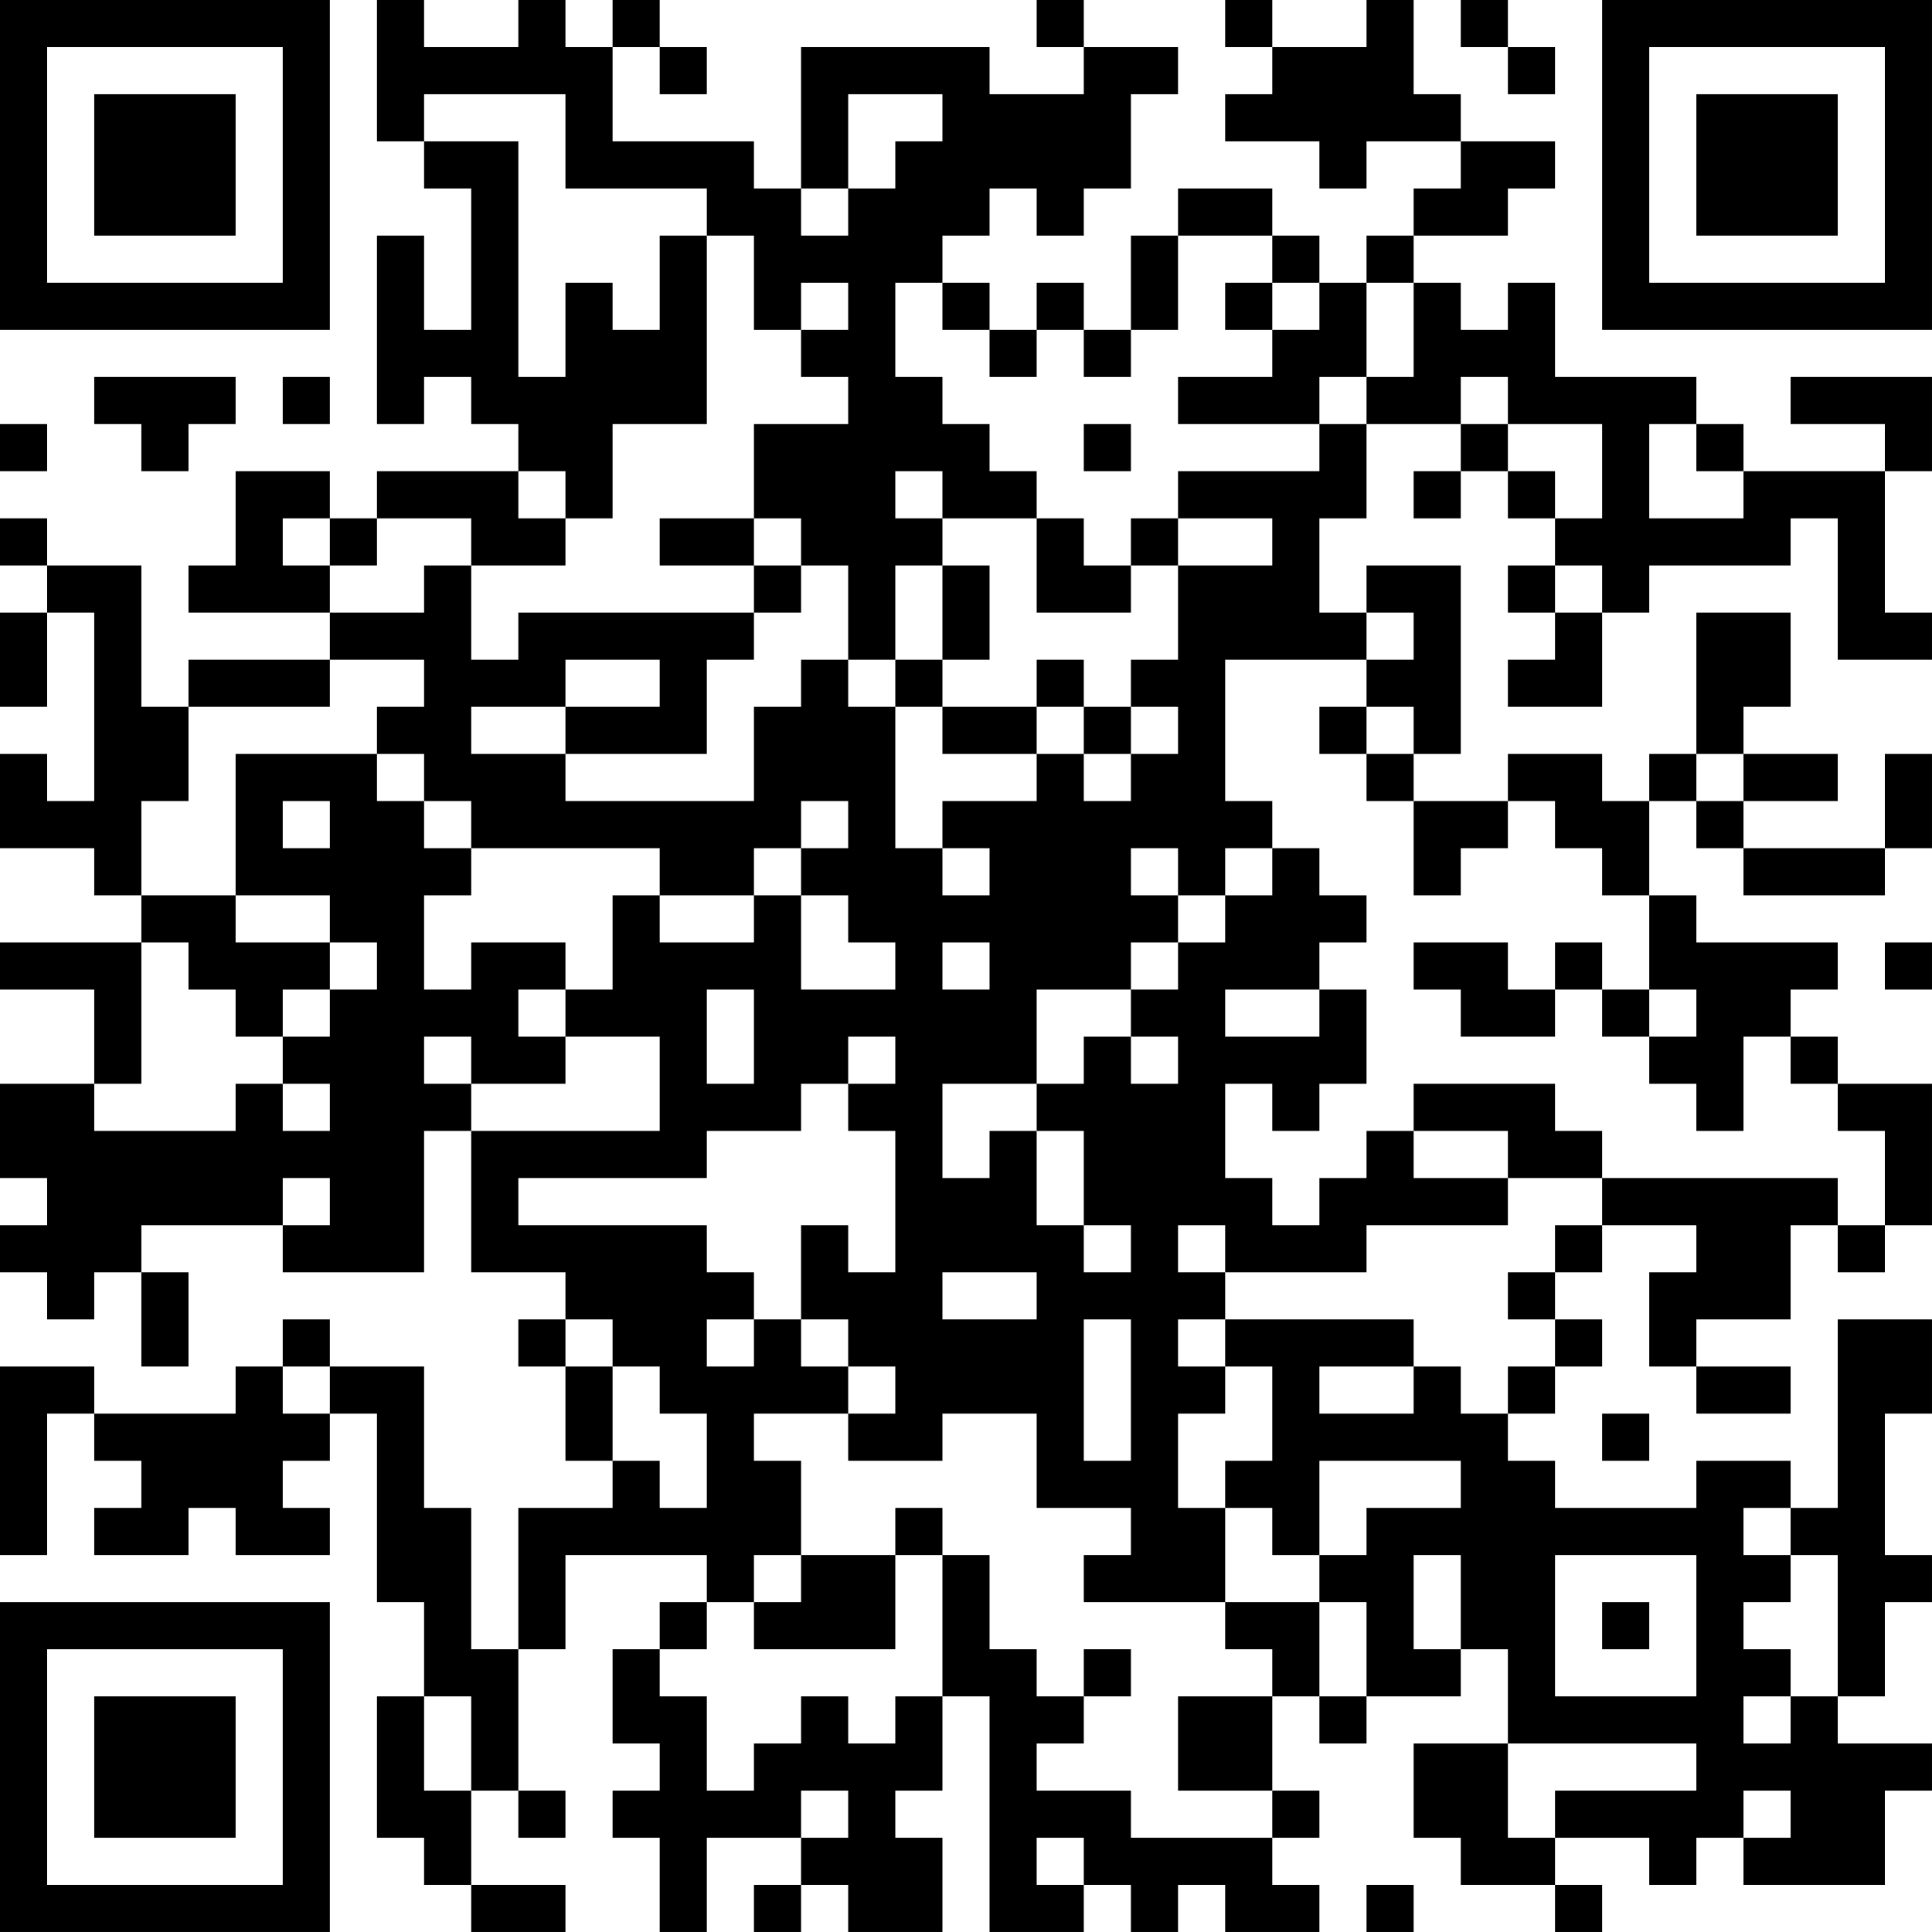 <?xml version="1.0" encoding="UTF-8"?>
<svg xmlns="http://www.w3.org/2000/svg" version="1.1" width="200" height="200" viewBox="0 0 200 200"><rect x="0" y="0" width="200" height="200" fill="#ffffff"/><g transform="scale(4.878)"><g transform="translate(0,0)"><path fill-rule="evenodd" d="M8 0L8 3L9 3L9 4L10 4L10 7L9 7L9 5L8 5L8 9L9 9L9 8L10 8L10 9L11 9L11 10L8 10L8 11L7 11L7 10L5 10L5 12L4 12L4 13L7 13L7 14L4 14L4 15L3 15L3 12L1 12L1 11L0 11L0 12L1 12L1 13L0 13L0 15L1 15L1 13L2 13L2 17L1 17L1 16L0 16L0 18L2 18L2 19L3 19L3 20L0 20L0 21L2 21L2 23L0 23L0 25L1 25L1 26L0 26L0 27L1 27L1 28L2 28L2 27L3 27L3 29L4 29L4 27L3 27L3 26L6 26L6 27L9 27L9 24L10 24L10 27L12 27L12 28L11 28L11 29L12 29L12 31L13 31L13 32L11 32L11 35L10 35L10 32L9 32L9 29L7 29L7 28L6 28L6 29L5 29L5 30L2 30L2 29L0 29L0 33L1 33L1 30L2 30L2 31L3 31L3 32L2 32L2 33L4 33L4 32L5 32L5 33L7 33L7 32L6 32L6 31L7 31L7 30L8 30L8 34L9 34L9 36L8 36L8 39L9 39L9 40L10 40L10 41L12 41L12 40L10 40L10 38L11 38L11 39L12 39L12 38L11 38L11 35L12 35L12 33L15 33L15 34L14 34L14 35L13 35L13 37L14 37L14 38L13 38L13 39L14 39L14 41L15 41L15 39L17 39L17 40L16 40L16 41L17 41L17 40L18 40L18 41L20 41L20 39L19 39L19 38L20 38L20 36L21 36L21 41L23 41L23 40L24 40L24 41L25 41L25 40L26 40L26 41L28 41L28 40L27 40L27 39L28 39L28 38L27 38L27 36L28 36L28 37L29 37L29 36L31 36L31 35L32 35L32 37L30 37L30 39L31 39L31 40L33 40L33 41L34 41L34 40L33 40L33 39L35 39L35 40L36 40L36 39L37 39L37 40L40 40L40 38L41 38L41 37L39 37L39 36L40 36L40 34L41 34L41 33L40 33L40 30L41 30L41 28L39 28L39 32L38 32L38 31L36 31L36 32L33 32L33 31L32 31L32 30L33 30L33 29L34 29L34 28L33 28L33 27L34 27L34 26L36 26L36 27L35 27L35 29L36 29L36 30L38 30L38 29L36 29L36 28L38 28L38 26L39 26L39 27L40 27L40 26L41 26L41 23L39 23L39 22L38 22L38 21L39 21L39 20L36 20L36 19L35 19L35 17L36 17L36 18L37 18L37 19L40 19L40 18L41 18L41 16L40 16L40 18L37 18L37 17L39 17L39 16L37 16L37 15L38 15L38 13L36 13L36 16L35 16L35 17L34 17L34 16L32 16L32 17L30 17L30 16L31 16L31 12L29 12L29 13L28 13L28 11L29 11L29 9L31 9L31 10L30 10L30 11L31 11L31 10L32 10L32 11L33 11L33 12L32 12L32 13L33 13L33 14L32 14L32 15L34 15L34 13L35 13L35 12L38 12L38 11L39 11L39 14L41 14L41 13L40 13L40 10L41 10L41 8L38 8L38 9L40 9L40 10L37 10L37 9L36 9L36 8L33 8L33 6L32 6L32 7L31 7L31 6L30 6L30 5L32 5L32 4L33 4L33 3L31 3L31 2L30 2L30 0L29 0L29 1L27 1L27 0L26 0L26 1L27 1L27 2L26 2L26 3L28 3L28 4L29 4L29 3L31 3L31 4L30 4L30 5L29 5L29 6L28 6L28 5L27 5L27 4L25 4L25 5L24 5L24 7L23 7L23 6L22 6L22 7L21 7L21 6L20 6L20 5L21 5L21 4L22 4L22 5L23 5L23 4L24 4L24 2L25 2L25 1L23 1L23 0L22 0L22 1L23 1L23 2L21 2L21 1L17 1L17 4L16 4L16 3L13 3L13 1L14 1L14 2L15 2L15 1L14 1L14 0L13 0L13 1L12 1L12 0L11 0L11 1L9 1L9 0ZM31 0L31 1L32 1L32 2L33 2L33 1L32 1L32 0ZM9 2L9 3L11 3L11 8L12 8L12 6L13 6L13 7L14 7L14 5L15 5L15 9L13 9L13 11L12 11L12 10L11 10L11 11L12 11L12 12L10 12L10 11L8 11L8 12L7 12L7 11L6 11L6 12L7 12L7 13L9 13L9 12L10 12L10 14L11 14L11 13L16 13L16 14L15 14L15 16L12 16L12 15L14 15L14 14L12 14L12 15L10 15L10 16L12 16L12 17L16 17L16 15L17 15L17 14L18 14L18 15L19 15L19 18L20 18L20 19L21 19L21 18L20 18L20 17L22 17L22 16L23 16L23 17L24 17L24 16L25 16L25 15L24 15L24 14L25 14L25 12L27 12L27 11L25 11L25 10L28 10L28 9L29 9L29 8L30 8L30 6L29 6L29 8L28 8L28 9L25 9L25 8L27 8L27 7L28 7L28 6L27 6L27 5L25 5L25 7L24 7L24 8L23 8L23 7L22 7L22 8L21 8L21 7L20 7L20 6L19 6L19 8L20 8L20 9L21 9L21 10L22 10L22 11L20 11L20 10L19 10L19 11L20 11L20 12L19 12L19 14L18 14L18 12L17 12L17 11L16 11L16 9L18 9L18 8L17 8L17 7L18 7L18 6L17 6L17 7L16 7L16 5L15 5L15 4L12 4L12 2ZM18 2L18 4L17 4L17 5L18 5L18 4L19 4L19 3L20 3L20 2ZM26 6L26 7L27 7L27 6ZM2 8L2 9L3 9L3 10L4 10L4 9L5 9L5 8ZM6 8L6 9L7 9L7 8ZM31 8L31 9L32 9L32 10L33 10L33 11L34 11L34 9L32 9L32 8ZM0 9L0 10L1 10L1 9ZM23 9L23 10L24 10L24 9ZM35 9L35 11L37 11L37 10L36 10L36 9ZM14 11L14 12L16 12L16 13L17 13L17 12L16 12L16 11ZM22 11L22 13L24 13L24 12L25 12L25 11L24 11L24 12L23 12L23 11ZM20 12L20 14L19 14L19 15L20 15L20 16L22 16L22 15L23 15L23 16L24 16L24 15L23 15L23 14L22 14L22 15L20 15L20 14L21 14L21 12ZM33 12L33 13L34 13L34 12ZM29 13L29 14L26 14L26 17L27 17L27 18L26 18L26 19L25 19L25 18L24 18L24 19L25 19L25 20L24 20L24 21L22 21L22 23L20 23L20 25L21 25L21 24L22 24L22 26L23 26L23 27L24 27L24 26L23 26L23 24L22 24L22 23L23 23L23 22L24 22L24 23L25 23L25 22L24 22L24 21L25 21L25 20L26 20L26 19L27 19L27 18L28 18L28 19L29 19L29 20L28 20L28 21L26 21L26 22L28 22L28 21L29 21L29 23L28 23L28 24L27 24L27 23L26 23L26 25L27 25L27 26L28 26L28 25L29 25L29 24L30 24L30 25L32 25L32 26L29 26L29 27L26 27L26 26L25 26L25 27L26 27L26 28L25 28L25 29L26 29L26 30L25 30L25 32L26 32L26 34L23 34L23 33L24 33L24 32L22 32L22 30L20 30L20 31L18 31L18 30L19 30L19 29L18 29L18 28L17 28L17 26L18 26L18 27L19 27L19 24L18 24L18 23L19 23L19 22L18 22L18 23L17 23L17 24L15 24L15 25L11 25L11 26L15 26L15 27L16 27L16 28L15 28L15 29L16 29L16 28L17 28L17 29L18 29L18 30L16 30L16 31L17 31L17 33L16 33L16 34L15 34L15 35L14 35L14 36L15 36L15 38L16 38L16 37L17 37L17 36L18 36L18 37L19 37L19 36L20 36L20 33L21 33L21 35L22 35L22 36L23 36L23 37L22 37L22 38L24 38L24 39L27 39L27 38L25 38L25 36L27 36L27 35L26 35L26 34L28 34L28 36L29 36L29 34L28 34L28 33L29 33L29 32L31 32L31 31L28 31L28 33L27 33L27 32L26 32L26 31L27 31L27 29L26 29L26 28L30 28L30 29L28 29L28 30L30 30L30 29L31 29L31 30L32 30L32 29L33 29L33 28L32 28L32 27L33 27L33 26L34 26L34 25L39 25L39 26L40 26L40 24L39 24L39 23L38 23L38 22L37 22L37 24L36 24L36 23L35 23L35 22L36 22L36 21L35 21L35 19L34 19L34 18L33 18L33 17L32 17L32 18L31 18L31 19L30 19L30 17L29 17L29 16L30 16L30 15L29 15L29 14L30 14L30 13ZM7 14L7 15L4 15L4 17L3 17L3 19L5 19L5 20L7 20L7 21L6 21L6 22L5 22L5 21L4 21L4 20L3 20L3 23L2 23L2 24L5 24L5 23L6 23L6 24L7 24L7 23L6 23L6 22L7 22L7 21L8 21L8 20L7 20L7 19L5 19L5 16L8 16L8 17L9 17L9 18L10 18L10 19L9 19L9 21L10 21L10 20L12 20L12 21L11 21L11 22L12 22L12 23L10 23L10 22L9 22L9 23L10 23L10 24L14 24L14 22L12 22L12 21L13 21L13 19L14 19L14 20L16 20L16 19L17 19L17 21L19 21L19 20L18 20L18 19L17 19L17 18L18 18L18 17L17 17L17 18L16 18L16 19L14 19L14 18L10 18L10 17L9 17L9 16L8 16L8 15L9 15L9 14ZM28 15L28 16L29 16L29 15ZM36 16L36 17L37 17L37 16ZM6 17L6 18L7 18L7 17ZM20 20L20 21L21 21L21 20ZM30 20L30 21L31 21L31 22L33 22L33 21L34 21L34 22L35 22L35 21L34 21L34 20L33 20L33 21L32 21L32 20ZM40 20L40 21L41 21L41 20ZM15 21L15 23L16 23L16 21ZM30 23L30 24L32 24L32 25L34 25L34 24L33 24L33 23ZM6 25L6 26L7 26L7 25ZM20 27L20 28L22 28L22 27ZM12 28L12 29L13 29L13 31L14 31L14 32L15 32L15 30L14 30L14 29L13 29L13 28ZM23 28L23 31L24 31L24 28ZM6 29L6 30L7 30L7 29ZM34 30L34 31L35 31L35 30ZM19 32L19 33L17 33L17 34L16 34L16 35L19 35L19 33L20 33L20 32ZM37 32L37 33L38 33L38 34L37 34L37 35L38 35L38 36L37 36L37 37L38 37L38 36L39 36L39 33L38 33L38 32ZM30 33L30 35L31 35L31 33ZM33 33L33 36L36 36L36 33ZM34 34L34 35L35 35L35 34ZM23 35L23 36L24 36L24 35ZM9 36L9 38L10 38L10 36ZM32 37L32 39L33 39L33 38L36 38L36 37ZM17 38L17 39L18 39L18 38ZM37 38L37 39L38 39L38 38ZM22 39L22 40L23 40L23 39ZM29 40L29 41L30 41L30 40ZM0 0L0 7L7 7L7 0ZM1 1L1 6L6 6L6 1ZM2 2L2 5L5 5L5 2ZM34 0L34 7L41 7L41 0ZM35 1L35 6L40 6L40 1ZM36 2L36 5L39 5L39 2ZM0 34L0 41L7 41L7 34ZM1 35L1 40L6 40L6 35ZM2 36L2 39L5 39L5 36Z" fill="#000000"/></g></g></svg>
